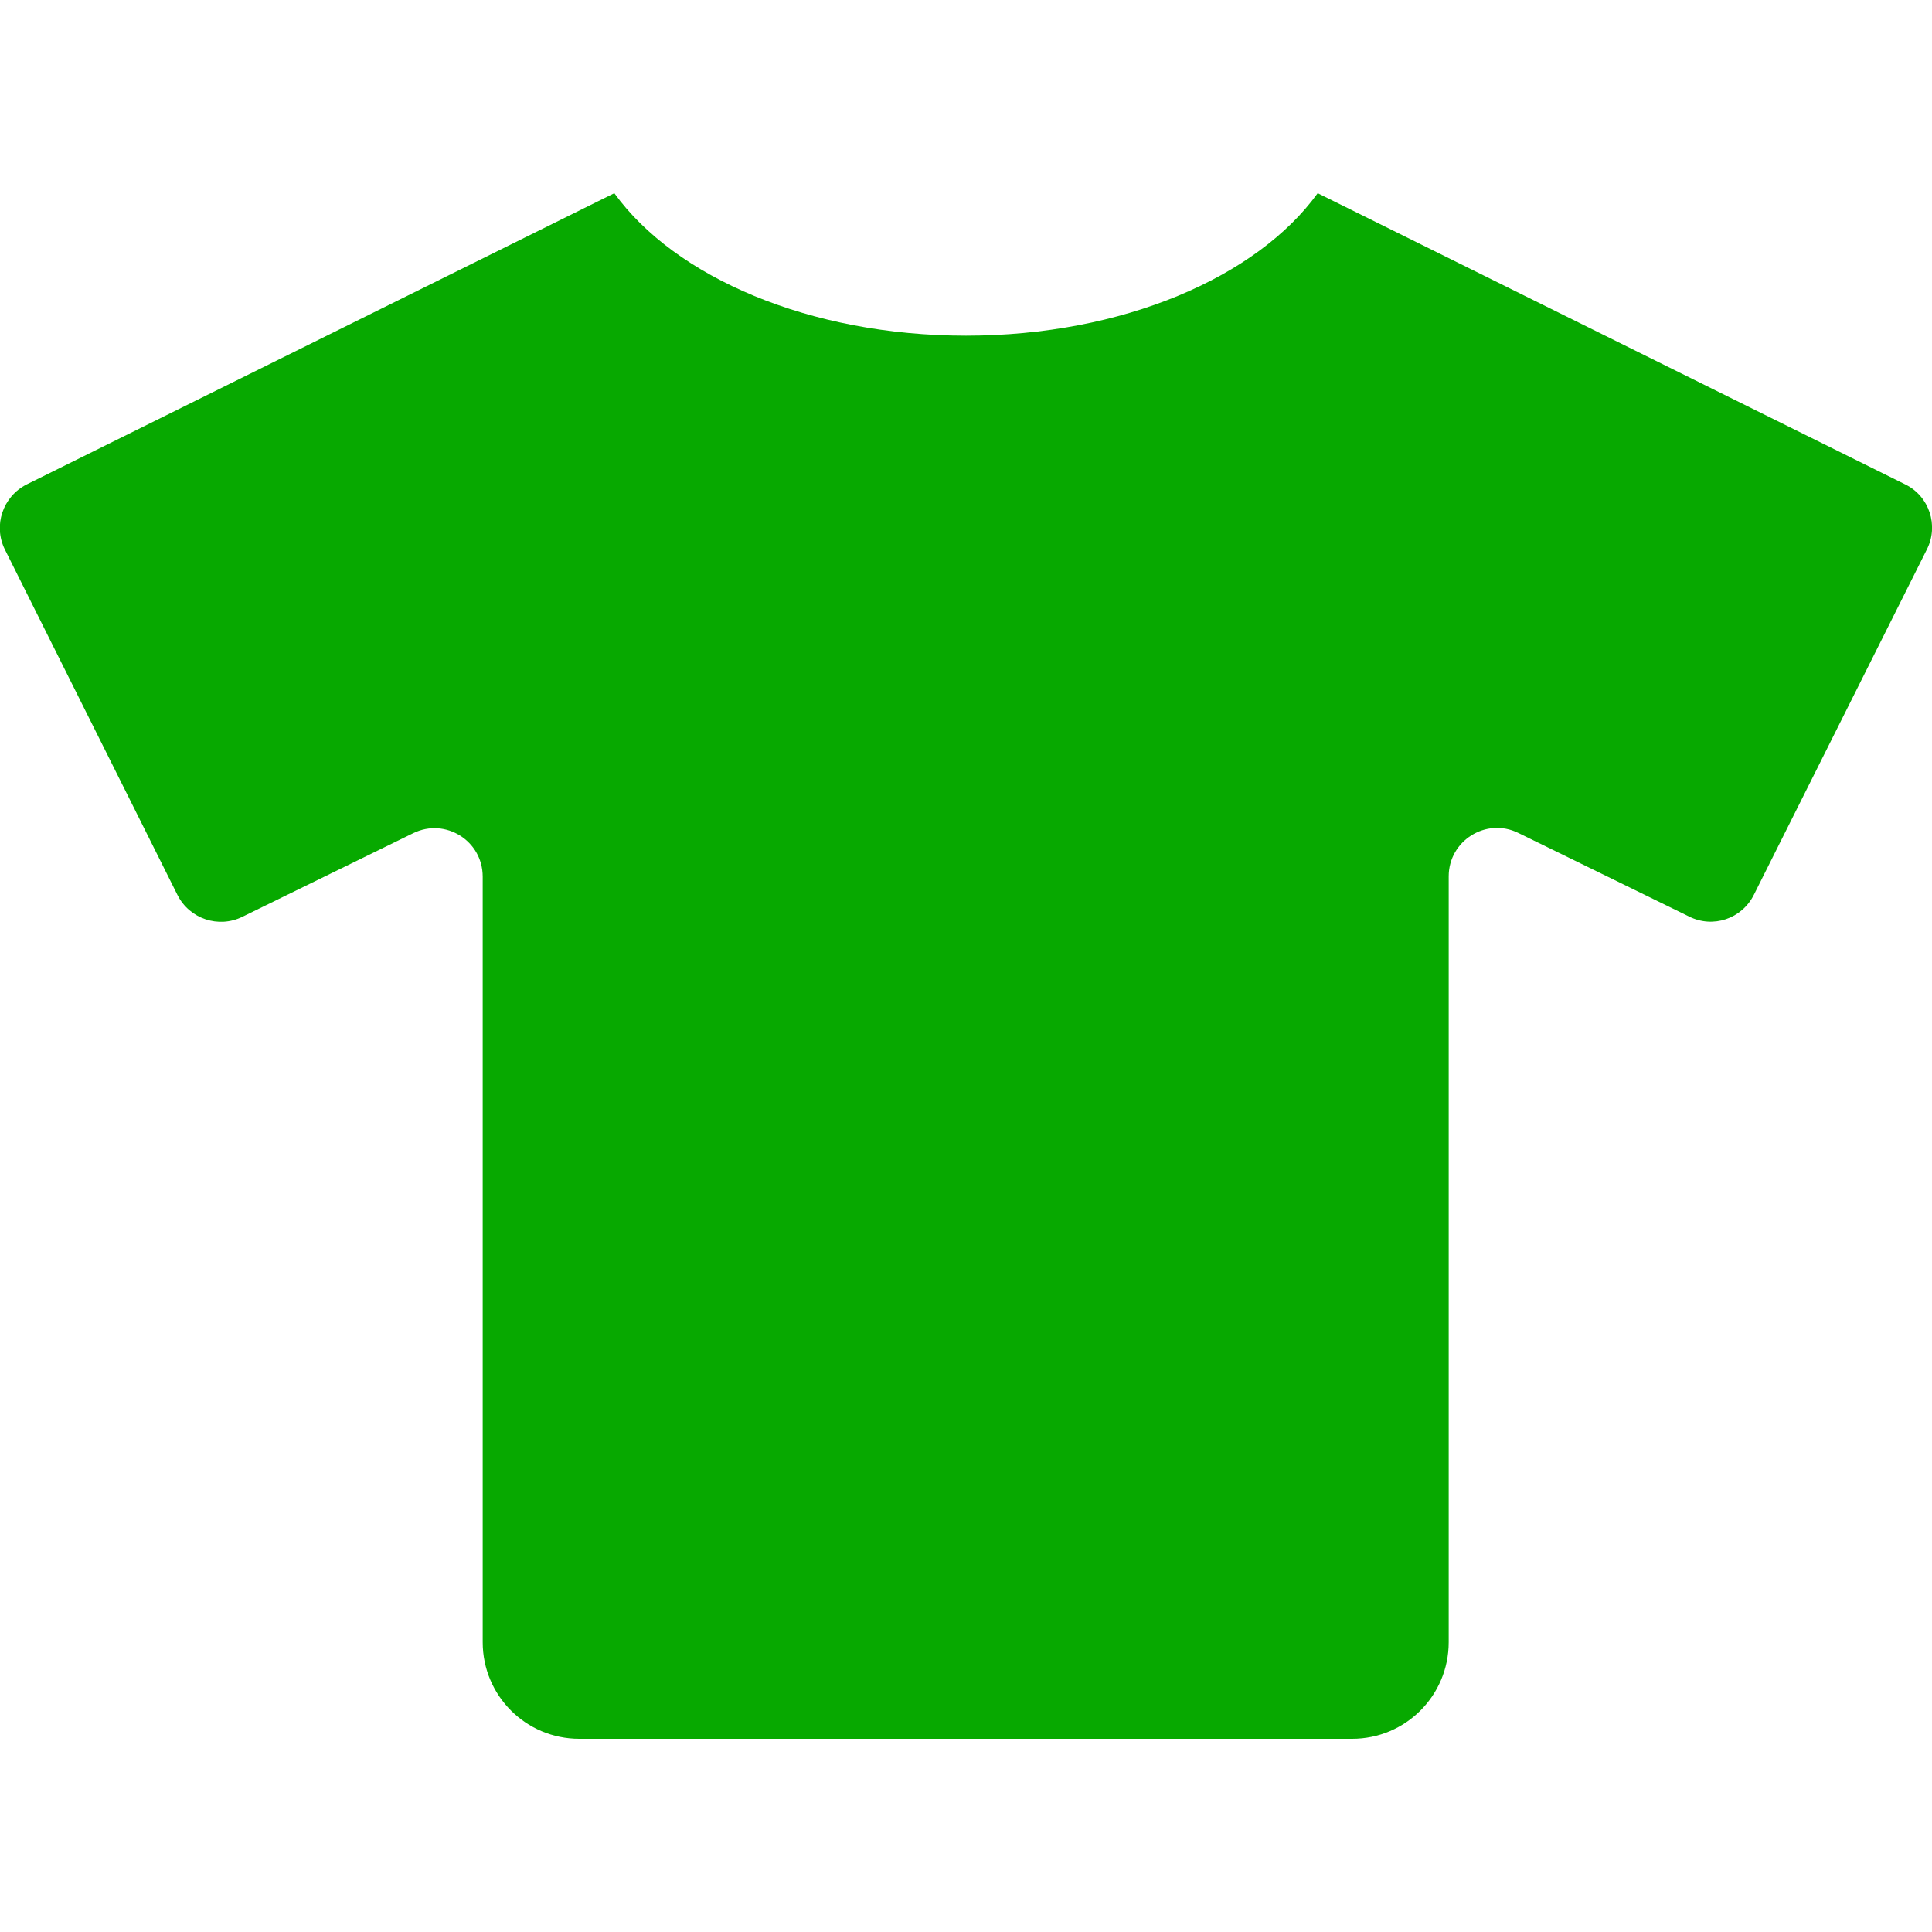 <?xml version="1.0" encoding="utf-8"?>
<!-- Generator: Adobe Illustrator 16.0.0, SVG Export Plug-In . SVG Version: 6.00 Build 0)  -->
<!DOCTYPE svg PUBLIC "-//W3C//DTD SVG 1.1//EN" "http://www.w3.org/Graphics/SVG/1.1/DTD/svg11.dtd">
<svg version="1.1" id="Layer_1" focusable="false" xmlns="http://www.w3.org/2000/svg" xmlns:xlink="http://www.w3.org/1999/xlink"
	 x="0px" y="0px" width="1000px" height="1000px" viewBox="0 0 1000 1000" enable-background="new 0 0 1000 1000"
	 xml:space="preserve">
<path fill="#07A900" d="M986.25,250.781L682.031,100C650.625,143.438,581.094,173.75,500,173.75S349.375,143.438,317.969,100
	L13.75,250.781c-12.344,6.25-17.344,21.25-11.25,33.594l89.375,178.906c6.25,12.344,21.25,17.344,33.594,11.25l88.438-43.281
	c16.562-8.125,35.938,3.906,35.938,22.5V850c0,27.656,22.344,50,50,50h400c27.656,0,50-22.344,50-50V453.594
	c0-18.438,19.375-30.625,35.938-22.5l88.438,43.281c12.344,6.25,27.344,1.25,33.594-11.25l89.531-178.75
	C1003.594,272.031,998.594,256.875,986.25,250.781z"/>
</svg>

